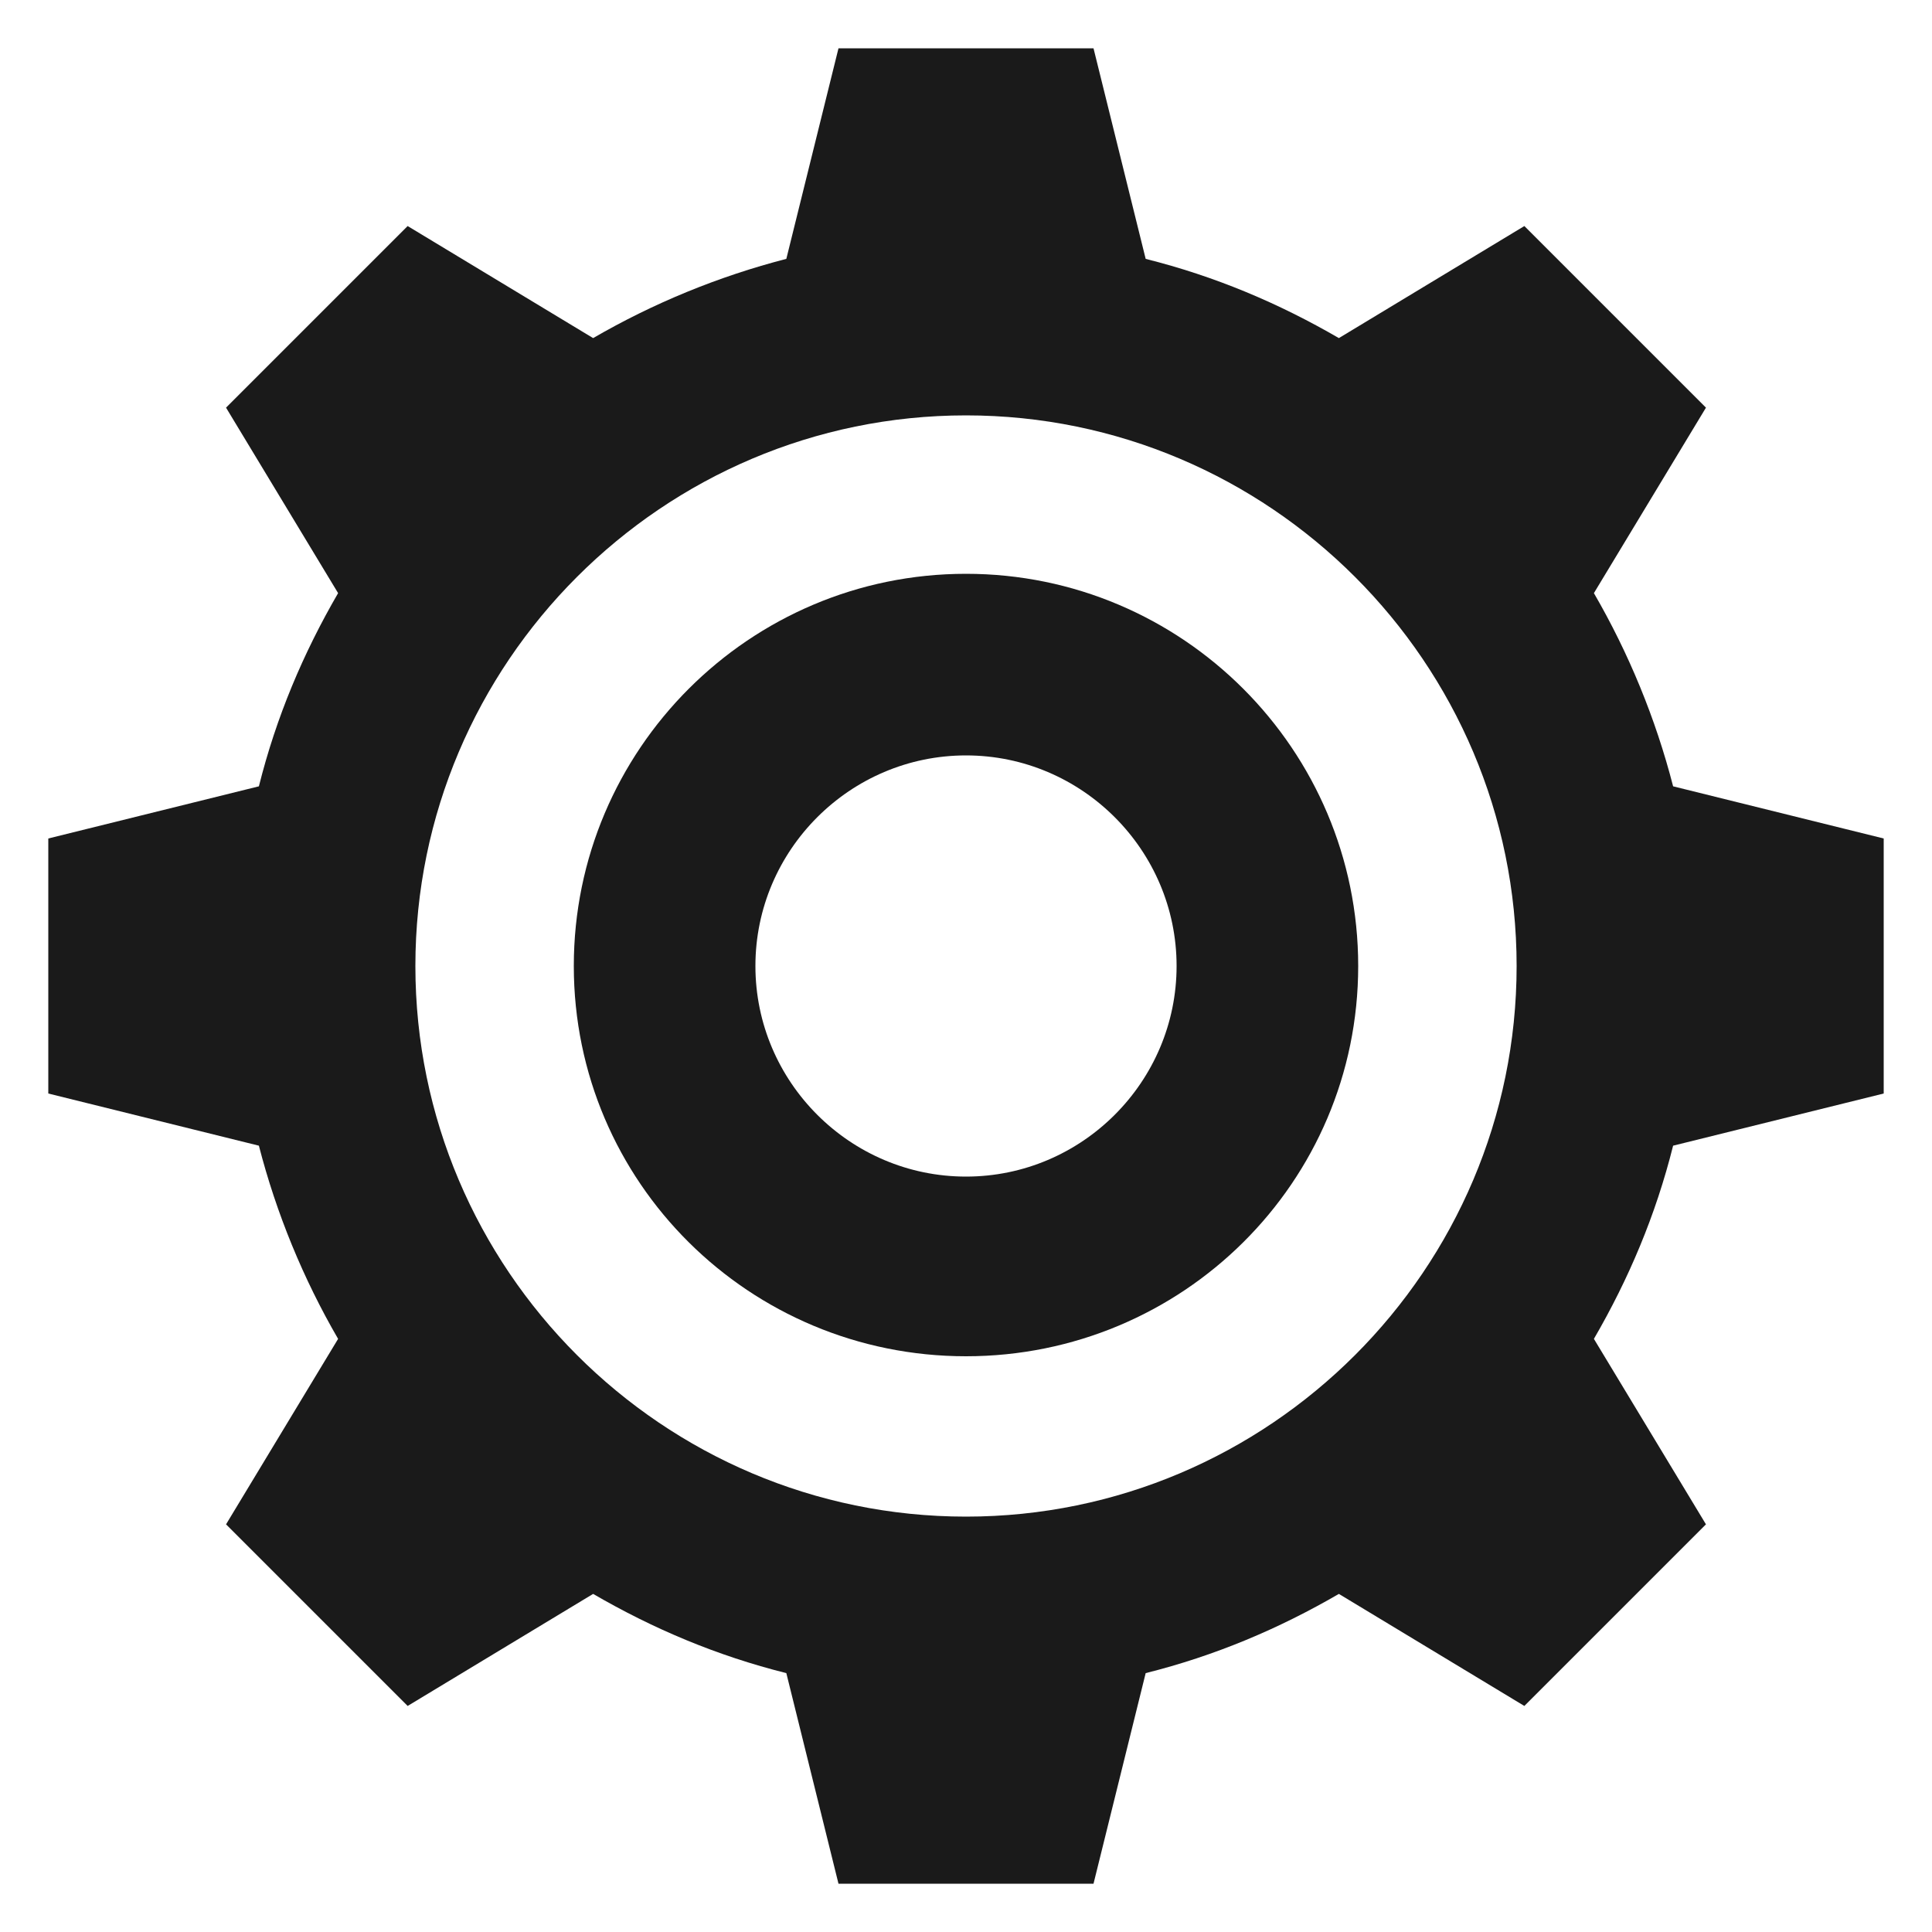 <svg height='100px' width='100px'  fill="#1A1A1A" xmlns:x="http://ns.adobe.com/Extensibility/1.0/" xmlns:i="http://ns.adobe.com/AdobeIllustrator/10.0/" xmlns:graph="http://ns.adobe.com/Graphs/1.0/" xmlns="http://www.w3.org/2000/svg" xmlns:xlink="http://www.w3.org/1999/xlink" version="1.1" x="0px" y="0px" viewBox="0 0 100 100" style="enable-background:new 0 0 100 100;" xml:space="preserve"><g><g i:extraneous="self"><g><path d="M50,29.7c-11.2,0-20.3,9.1-20.3,20.3S38.8,70.2,50,70.2S70.3,61.2,70.3,50S61.2,29.7,50,29.7z M50,60.9     c-6,0-10.9-4.9-10.9-10.9S44,39.1,50,39.1S60.9,44,60.9,50S56,60.9,50,60.9z"></path><path d="M97.5,56.6V43.4l-10.9-2.7c-0.9-3.5-2.3-6.9-4.1-10l5.8-9.6l-9.4-9.4l-9.6,5.8c-3.1-1.8-6.4-3.2-10-4.1L56.6,2.5H43.4     l-2.7,10.9c-3.5,0.9-6.9,2.3-10,4.1l-9.6-5.8l-9.4,9.4l5.8,9.6c-1.8,3.1-3.2,6.4-4.1,10L2.5,43.4v13.2l10.9,2.7     c0.9,3.5,2.3,6.9,4.1,10l-5.8,9.6l9.4,9.4l9.6-5.8c3.1,1.8,6.4,3.2,10,4.1l2.7,10.9h13.2l2.7-10.9c3.6-0.9,6.9-2.3,10-4.1     l9.6,5.8l9.4-9.4l-5.8-9.6c1.8-3.1,3.2-6.4,4.1-10L97.5,56.6z M50,78.5c-15.7,0-28.5-12.8-28.5-28.5S34.3,21.5,50,21.5     S78.5,34.3,78.5,50S65.7,78.5,50,78.5z"></path></g></g></g></svg>